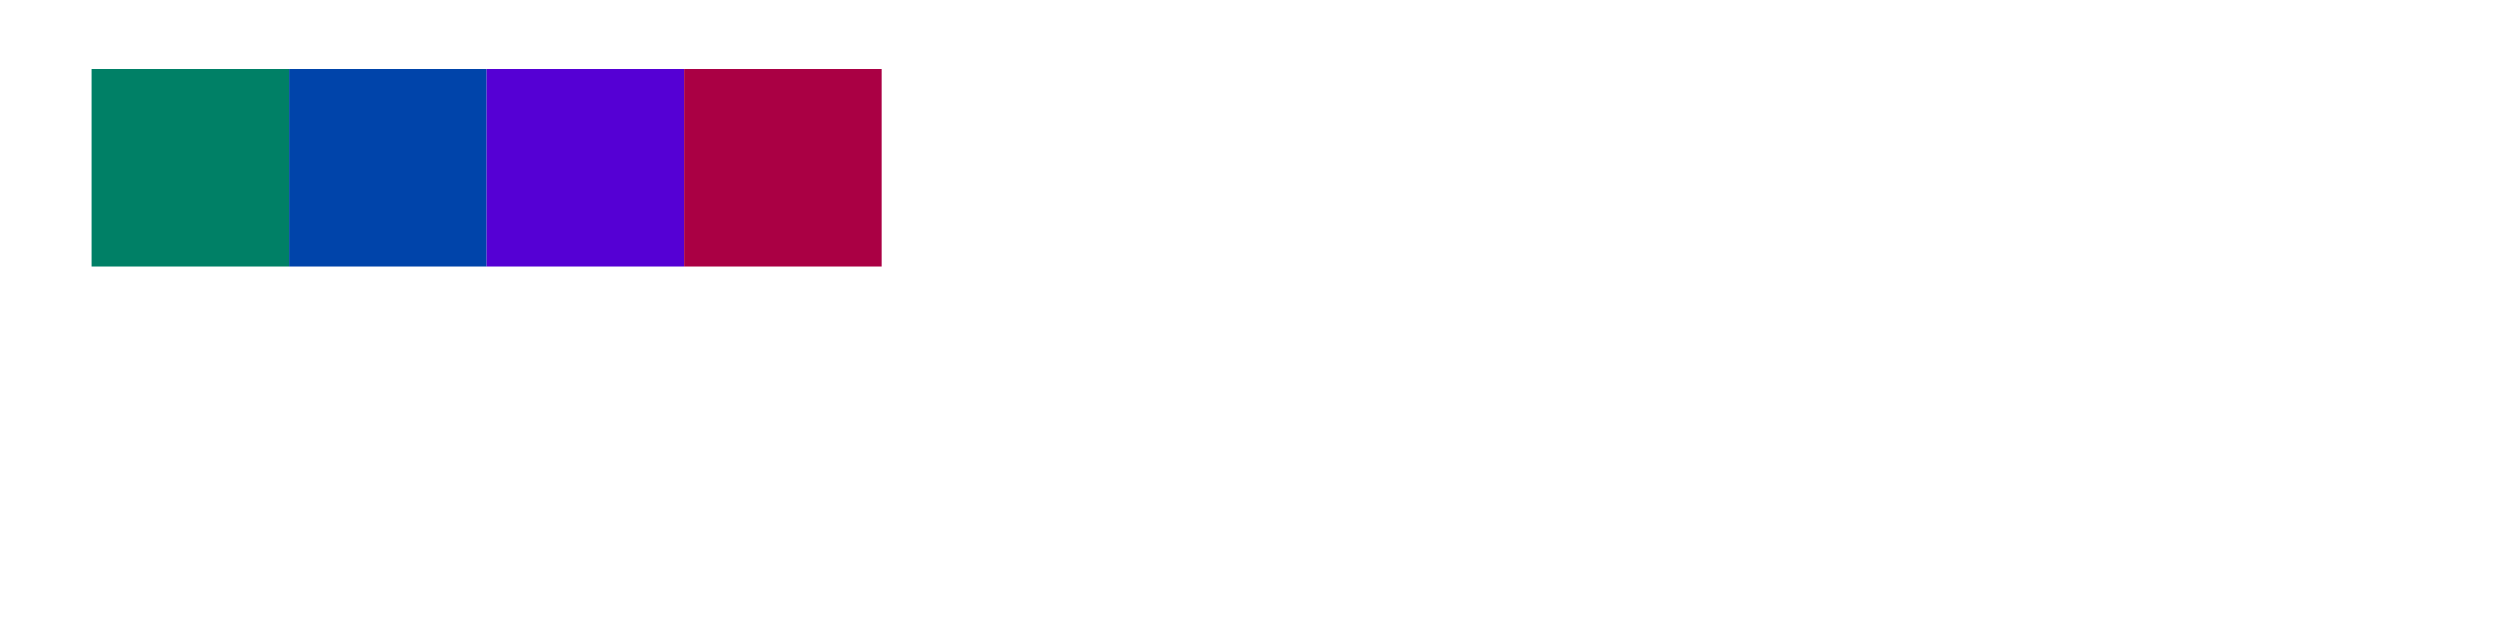 <?xml version="1.0" encoding="UTF-8" standalone="no"?>
<!-- Created with Inkscape (http://www.inkscape.org/) -->

<svg
   width="512"
   height="128"
   viewBox="0 0 135.467 33.867"
   version="1.1"
   id="svg5"
   inkscape:version="1.1.2 (0a00cf5339, 2022-02-04, custom)"
   sodipodi:docname="dashboard_color_palette.svg"
   xmlns:inkscape="http://www.inkscape.org/namespaces/inkscape"
   xmlns:sodipodi="http://sodipodi.sourceforge.net/DTD/sodipodi-0.dtd"
   xmlns="http://www.w3.org/2000/svg"
   xmlns:svg="http://www.w3.org/2000/svg">
  <sodipodi:namedview
     id="namedview7"
     pagecolor="#505050"
     bordercolor="#eeeeee"
     borderopacity="1"
     inkscape:pageshadow="0"
     inkscape:pageopacity="0"
     inkscape:pagecheckerboard="0"
     inkscape:document-units="px"
     showgrid="false"
     units="px"
     inkscape:showpageshadow="false"
     inkscape:zoom="3.021814"
     inkscape:cx="337.38013"
     inkscape:cy="93.817821"
     inkscape:window-width="2535"
     inkscape:window-height="1412"
     inkscape:window-x="25"
     inkscape:window-y="0"
     inkscape:window-maximized="1"
     inkscape:current-layer="layer1" />
  <defs
     id="defs2" />
  <g
     inkscape:label="Livello 1"
     inkscape:groupmode="layer"
     id="layer1">
    <rect
       style="opacity:1;fill:#008066;stroke-width:1.867;stroke-miterlimit:10"
       id="rect1120"
       width="10.703"
       height="10.703"
       x="4.962"
       y="3.739" />
    <rect
       style="opacity:1;fill:#0044aa;stroke-width:1.867;stroke-miterlimit:10"
       id="rect1202"
       width="10.703"
       height="10.703"
       x="15.665"
       y="3.739" />
    <rect
       style="opacity:1;fill:#5500d4;stroke-width:1.867;stroke-miterlimit:10"
       id="rect1204"
       width="10.703"
       height="10.703"
       x="26.368"
       y="3.739" />
    <rect
       style="opacity:1;fill:#aa0044;stroke-width:1.867;stroke-miterlimit:10"
       id="rect1850"
       width="10.703"
       height="10.703"
       x="37.071"
       y="3.739" />
  </g>
</svg>
